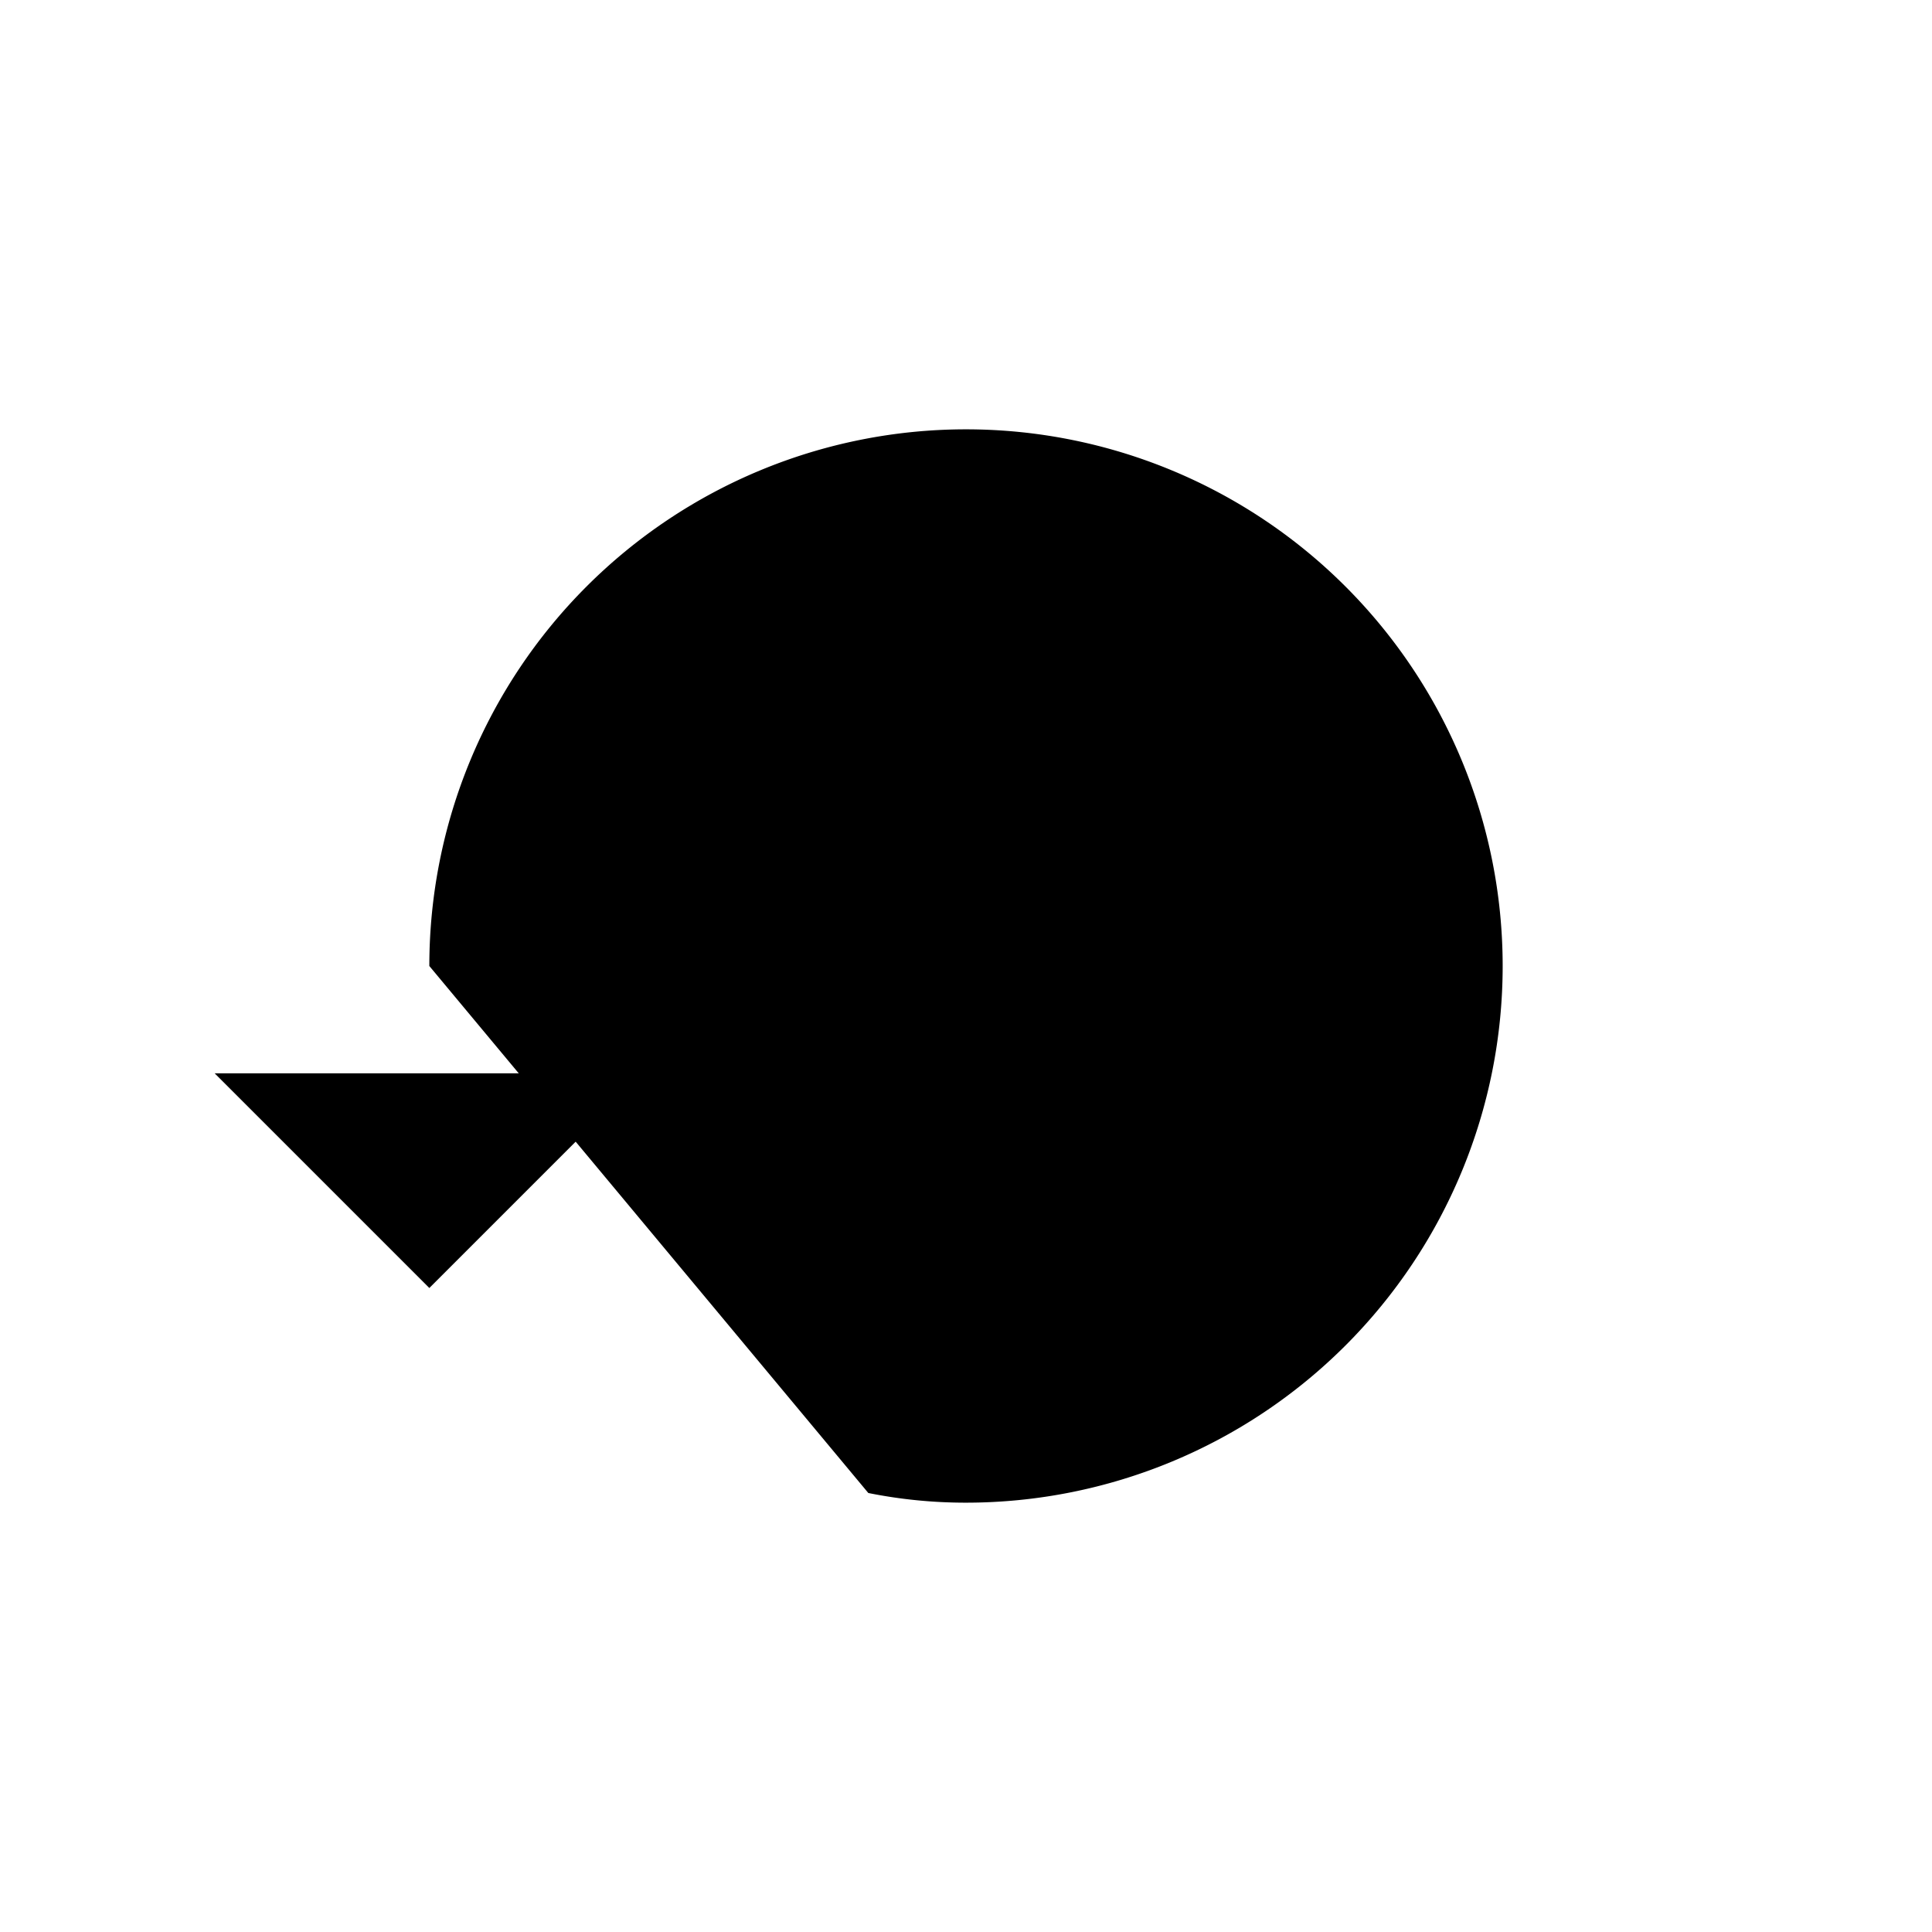 <svg viewBox="0 0 18 18">
    <polygon className="ql-fill ql-stroke" points="6 10 4 12 2 10 6 10" />
    <path
        className="ql-stroke"
        d="M8.09,13.91A4.6,4.6,0,0,0,9,14,5,5,0,1,0,4,9"
    />
</svg>